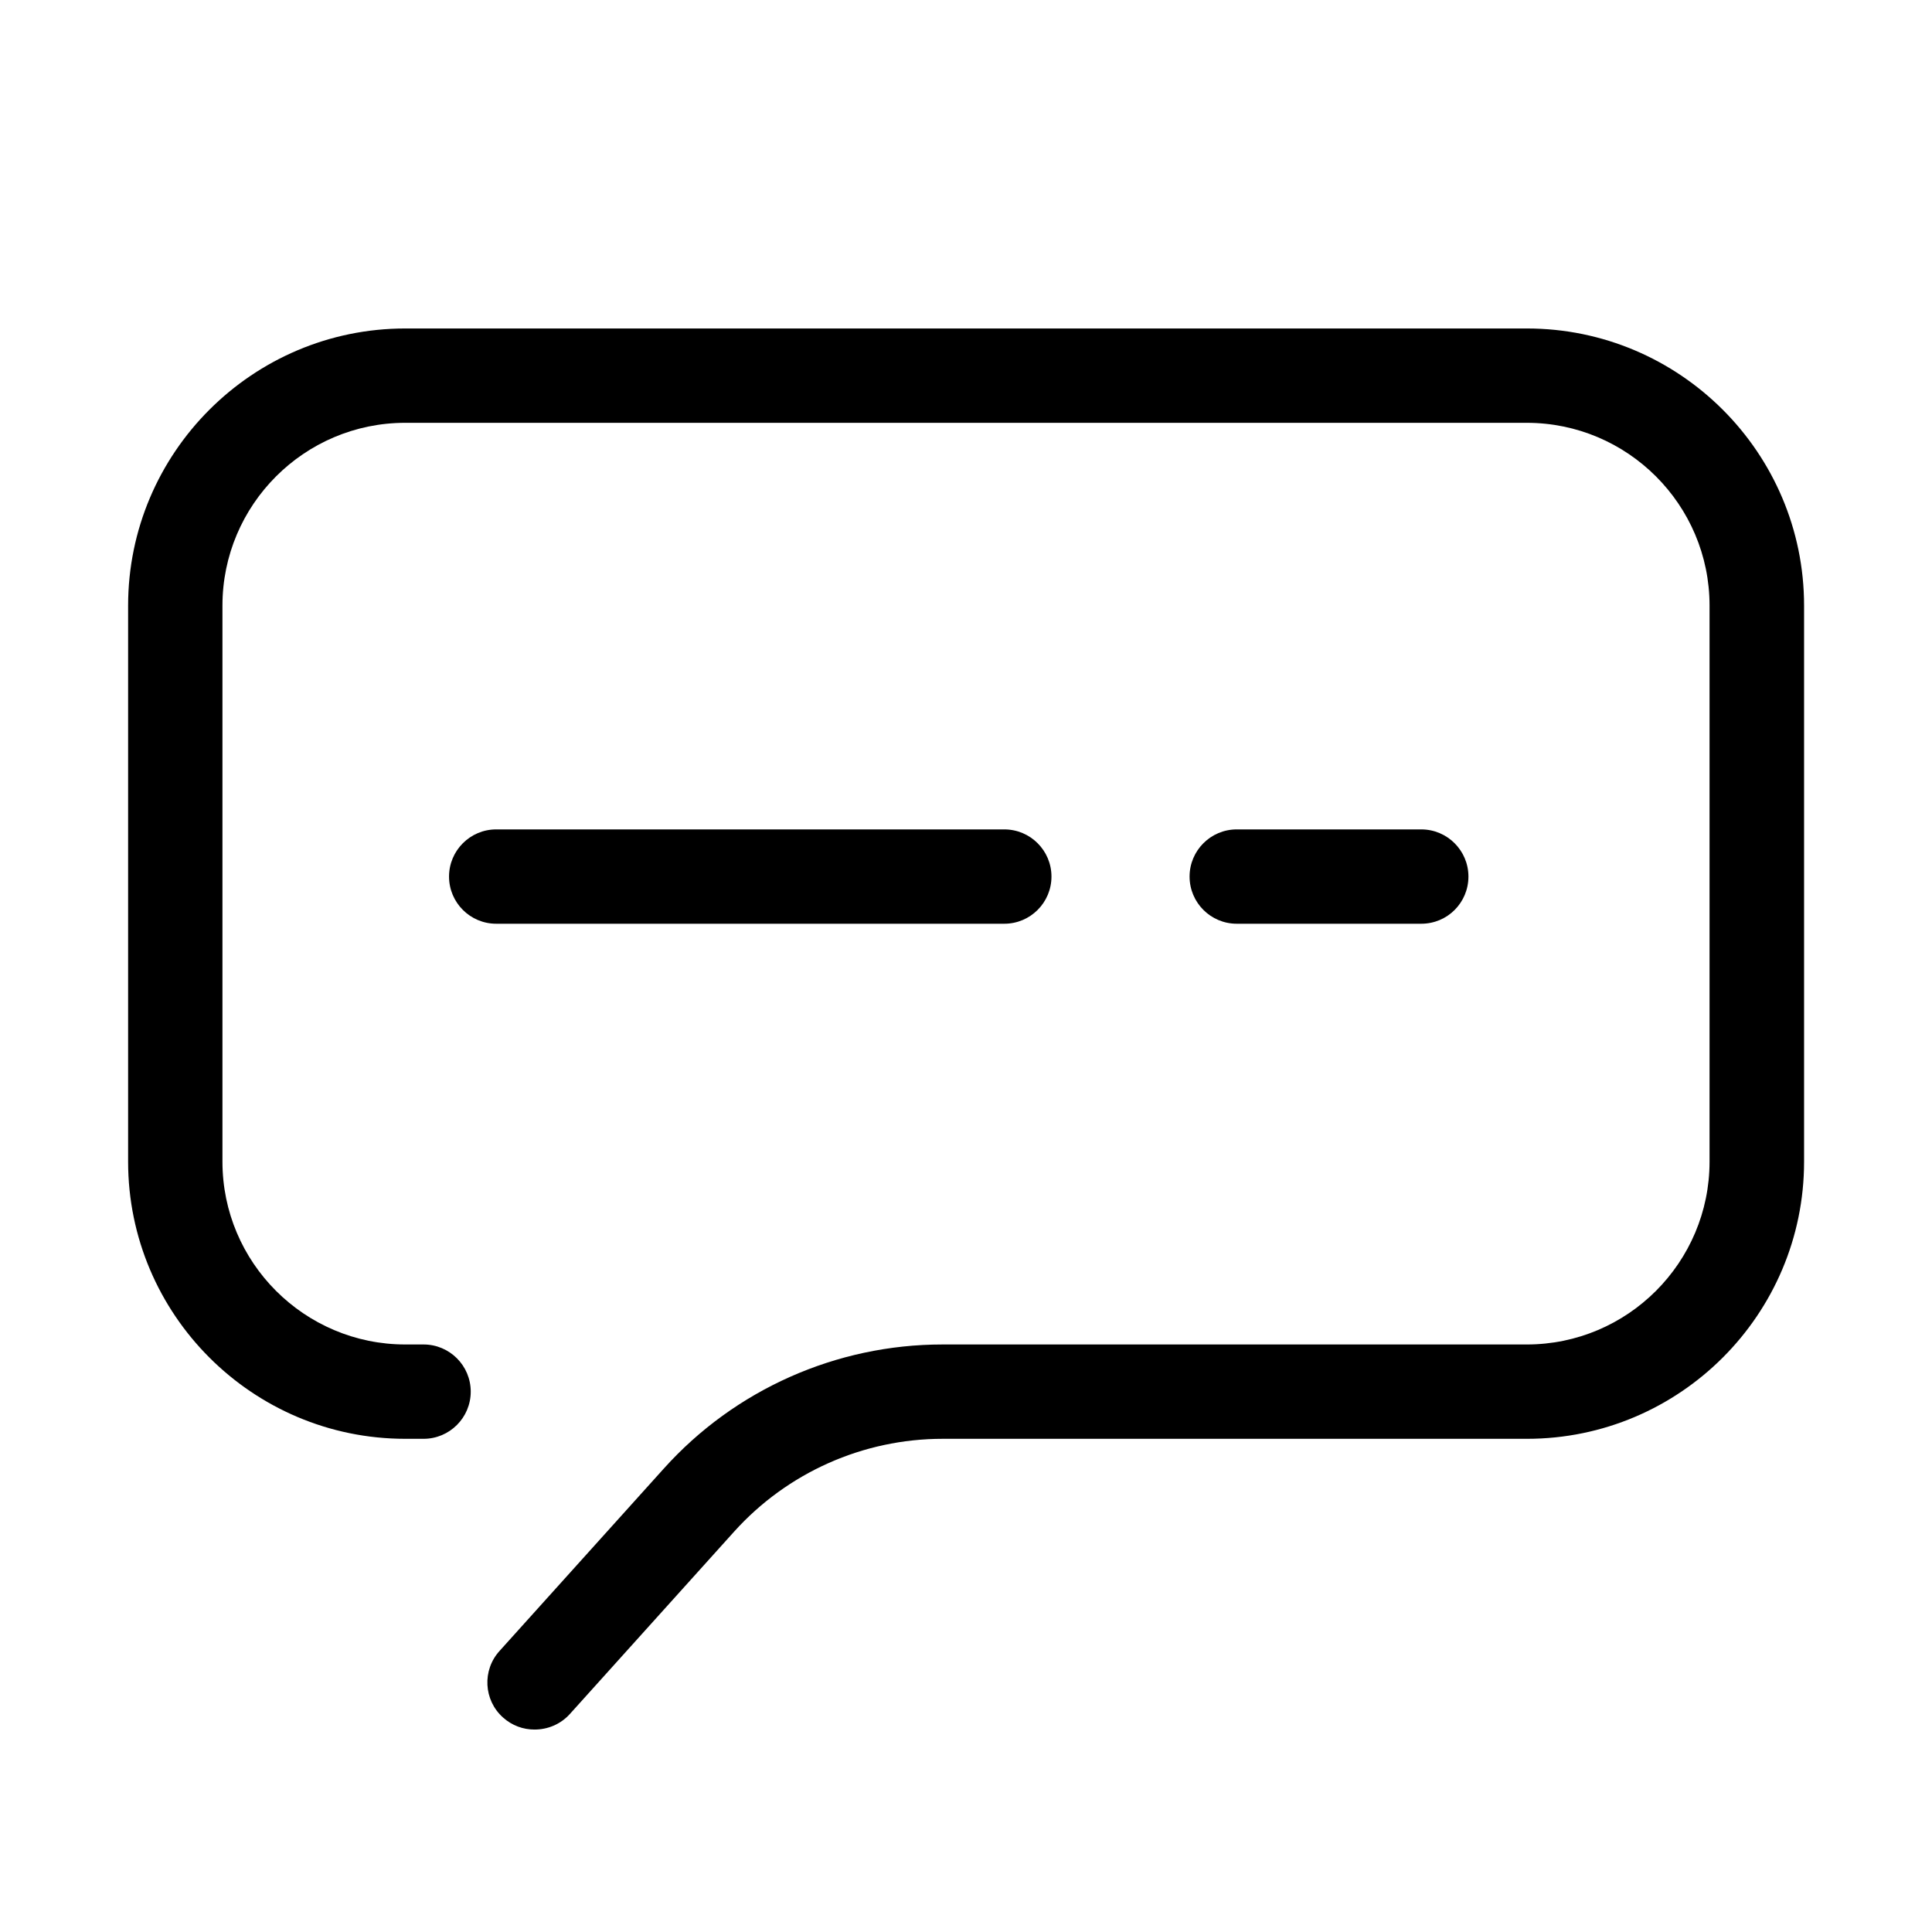 <?xml version="1.0" standalone="no"?><!DOCTYPE svg PUBLIC "-//W3C//DTD SVG 1.1//EN" "http://www.w3.org/Graphics/SVG/1.1/DTD/svg11.dtd"><svg t="1522047237823" class="icon" style="" viewBox="0 0 1024 1024" version="1.1" xmlns="http://www.w3.org/2000/svg" p-id="4248" xmlns:xlink="http://www.w3.org/1999/xlink" width="32" height="32"><defs><style type="text/css"></style></defs><path d="M283.3 916.7c-6 0-11.9-2.1-16.7-6.4-10.3-9.2-11.1-25.1-1.8-35.3l87.1-96.7c37.6-41.8 91.4-65.7 147.6-65.7h309.7c53.5 0 96.9-43.5 96.9-96.9V321c0-53.5-43.5-96.9-96.9-96.9H214.8c-53.5 0-96.9 43.5-96.9 96.9v294.7c0 53.5 43.5 96.9 96.9 96.9h9.7c13.8 0 25 11.2 25 25s-11.2 25-25 25h-9.7c-81 0-146.9-65.9-146.9-146.9V321c0-81 65.9-146.9 146.9-146.9h594.5c81 0 146.9 65.9 146.9 146.9v294.7c0 81-65.9 146.9-146.9 146.9H499.6c-42.1 0-82.3 17.9-110.5 49.2L302 908.5c-5 5.5-11.8 8.2-18.7 8.2z" p-id="4249"></path><path d="M532.3 489.6H263c-13.8 0-25-11.2-25-25s11.2-25 25-25h269.3c13.8 0 25 11.2 25 25s-11.2 25-25 25zM753.3 489.6h-97.8c-13.8 0-25-11.2-25-25s11.2-25 25-25h97.8c13.8 0 25 11.2 25 25s-11.1 25-25 25z" p-id="4250"></path></svg>